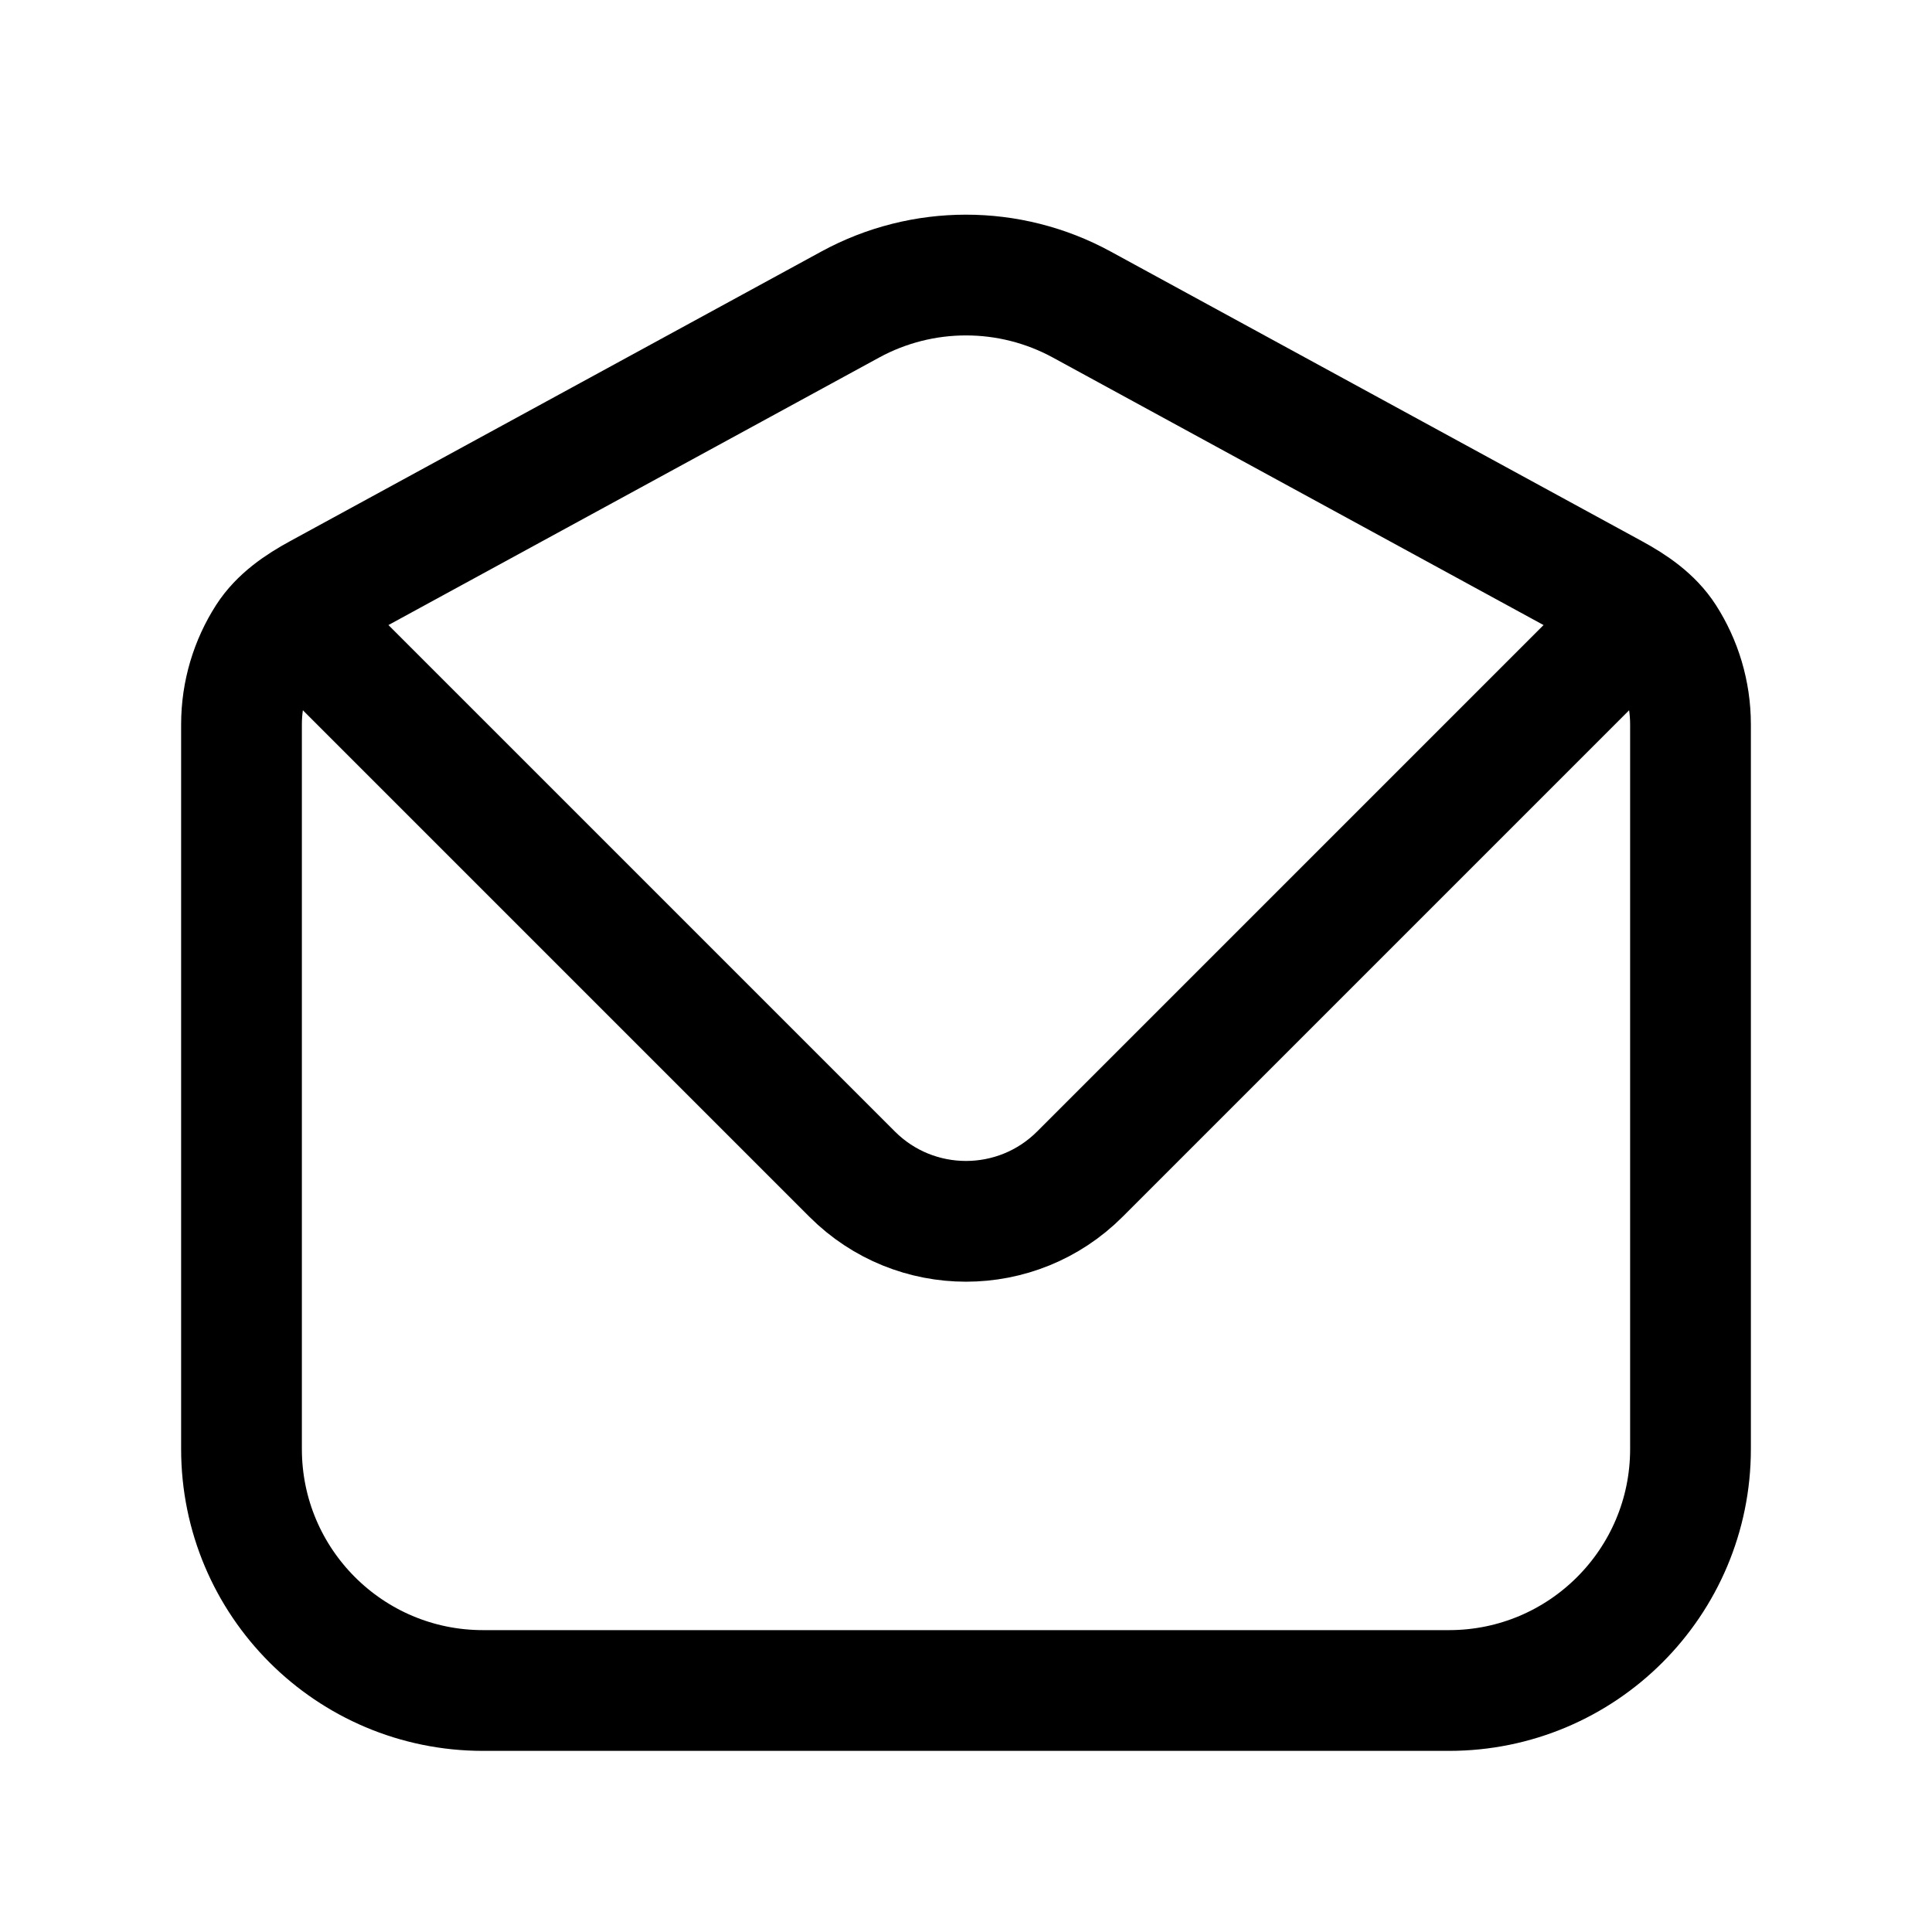 <svg width="24" height="24" viewBox="0 0 24 24" fill="none" xmlns="http://www.w3.org/2000/svg">
<path d="M4 8L10.586 14.586C11.367 15.367 12.633 15.367 13.414 14.586L20 8M6 21H18C19.657 21 21 19.657 21 18V9C21 8.603 20.884 8.233 20.685 7.922C20.53 7.681 20.286 7.516 20.034 7.379L13.436 3.782C12.541 3.295 11.459 3.295 10.564 3.782L3.966 7.379C3.714 7.516 3.47 7.681 3.315 7.922C3.116 8.233 3 8.603 3 9V18C3 19.657 4.343 21 6 21Z" stroke="currentColor" stroke-width="1.5" stroke-linecap="round"/>
</svg>
